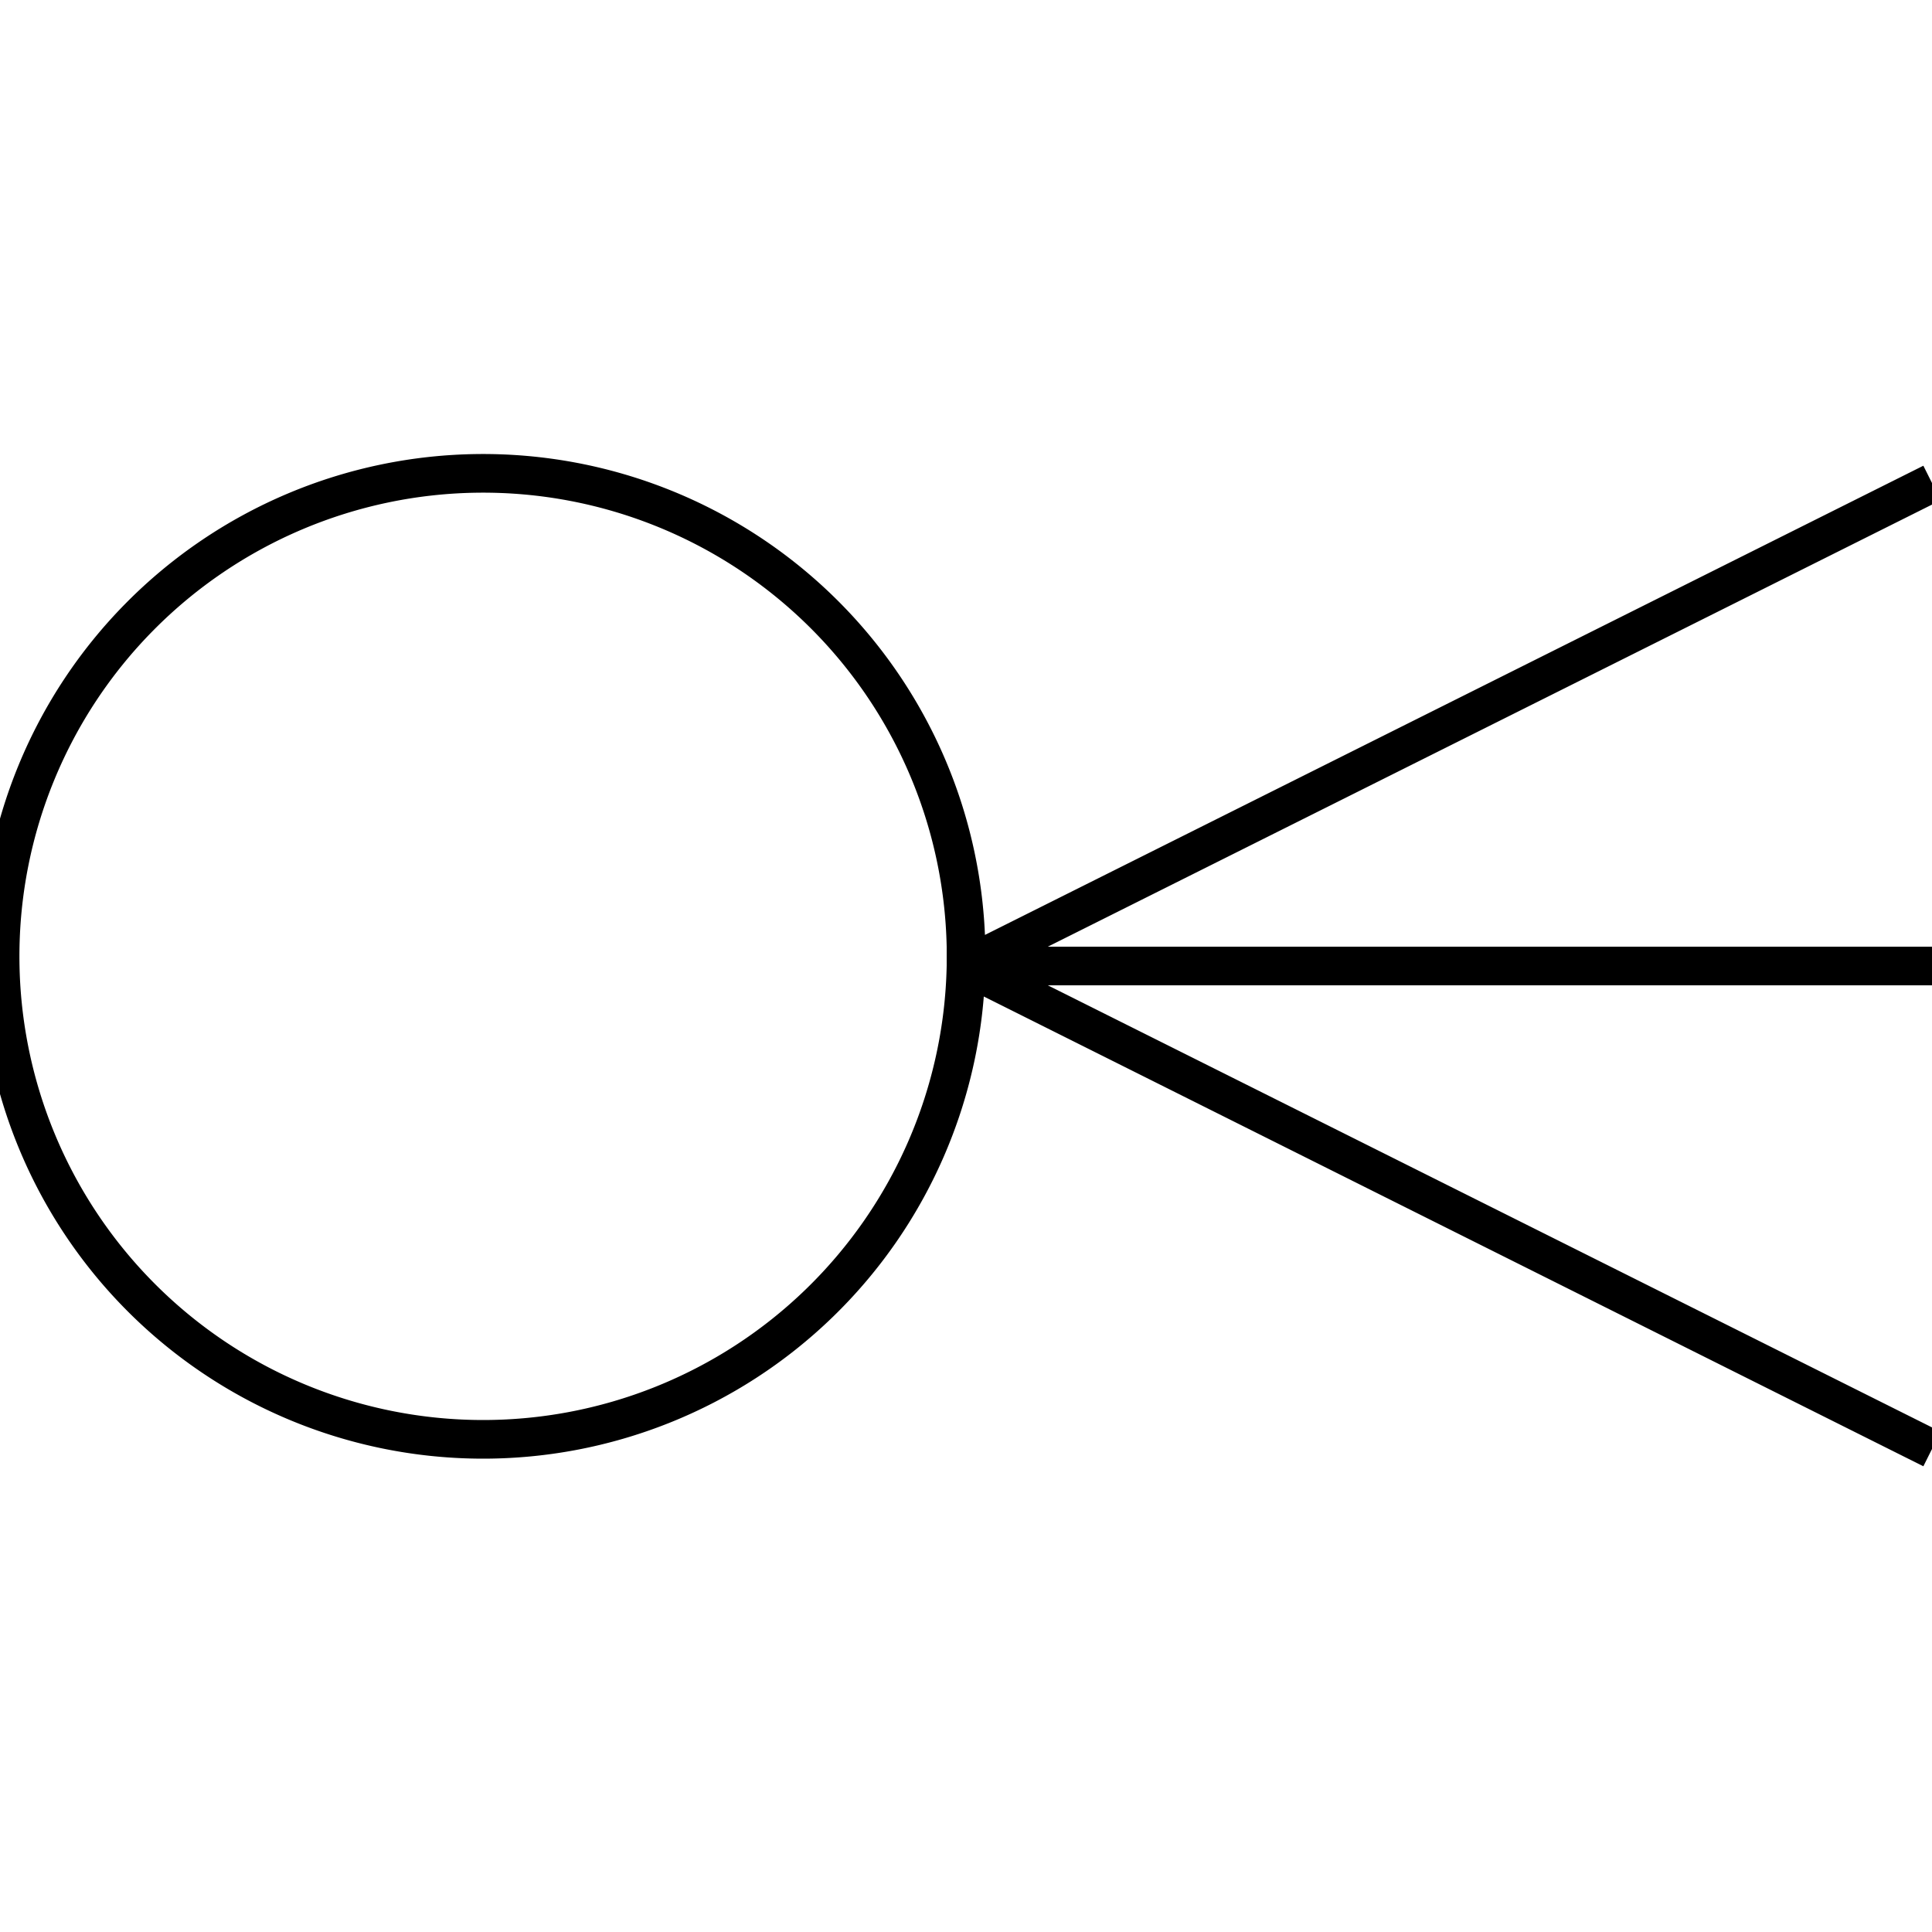 <svg xmlns="http://www.w3.org/2000/svg"
    xmlns:xlink="http://www.w3.org/1999/xlink" version="1.1" fill="transparent" stroke="black" stroke-width="2" width="24" height="24" viewBox="0 0 100 100">
    <path d="M50 50 L100 50 M50 50 L 100 25 M50 50 L100 75 M50 50 a25 25 0 1 1 0 -1 Z" />
</svg>